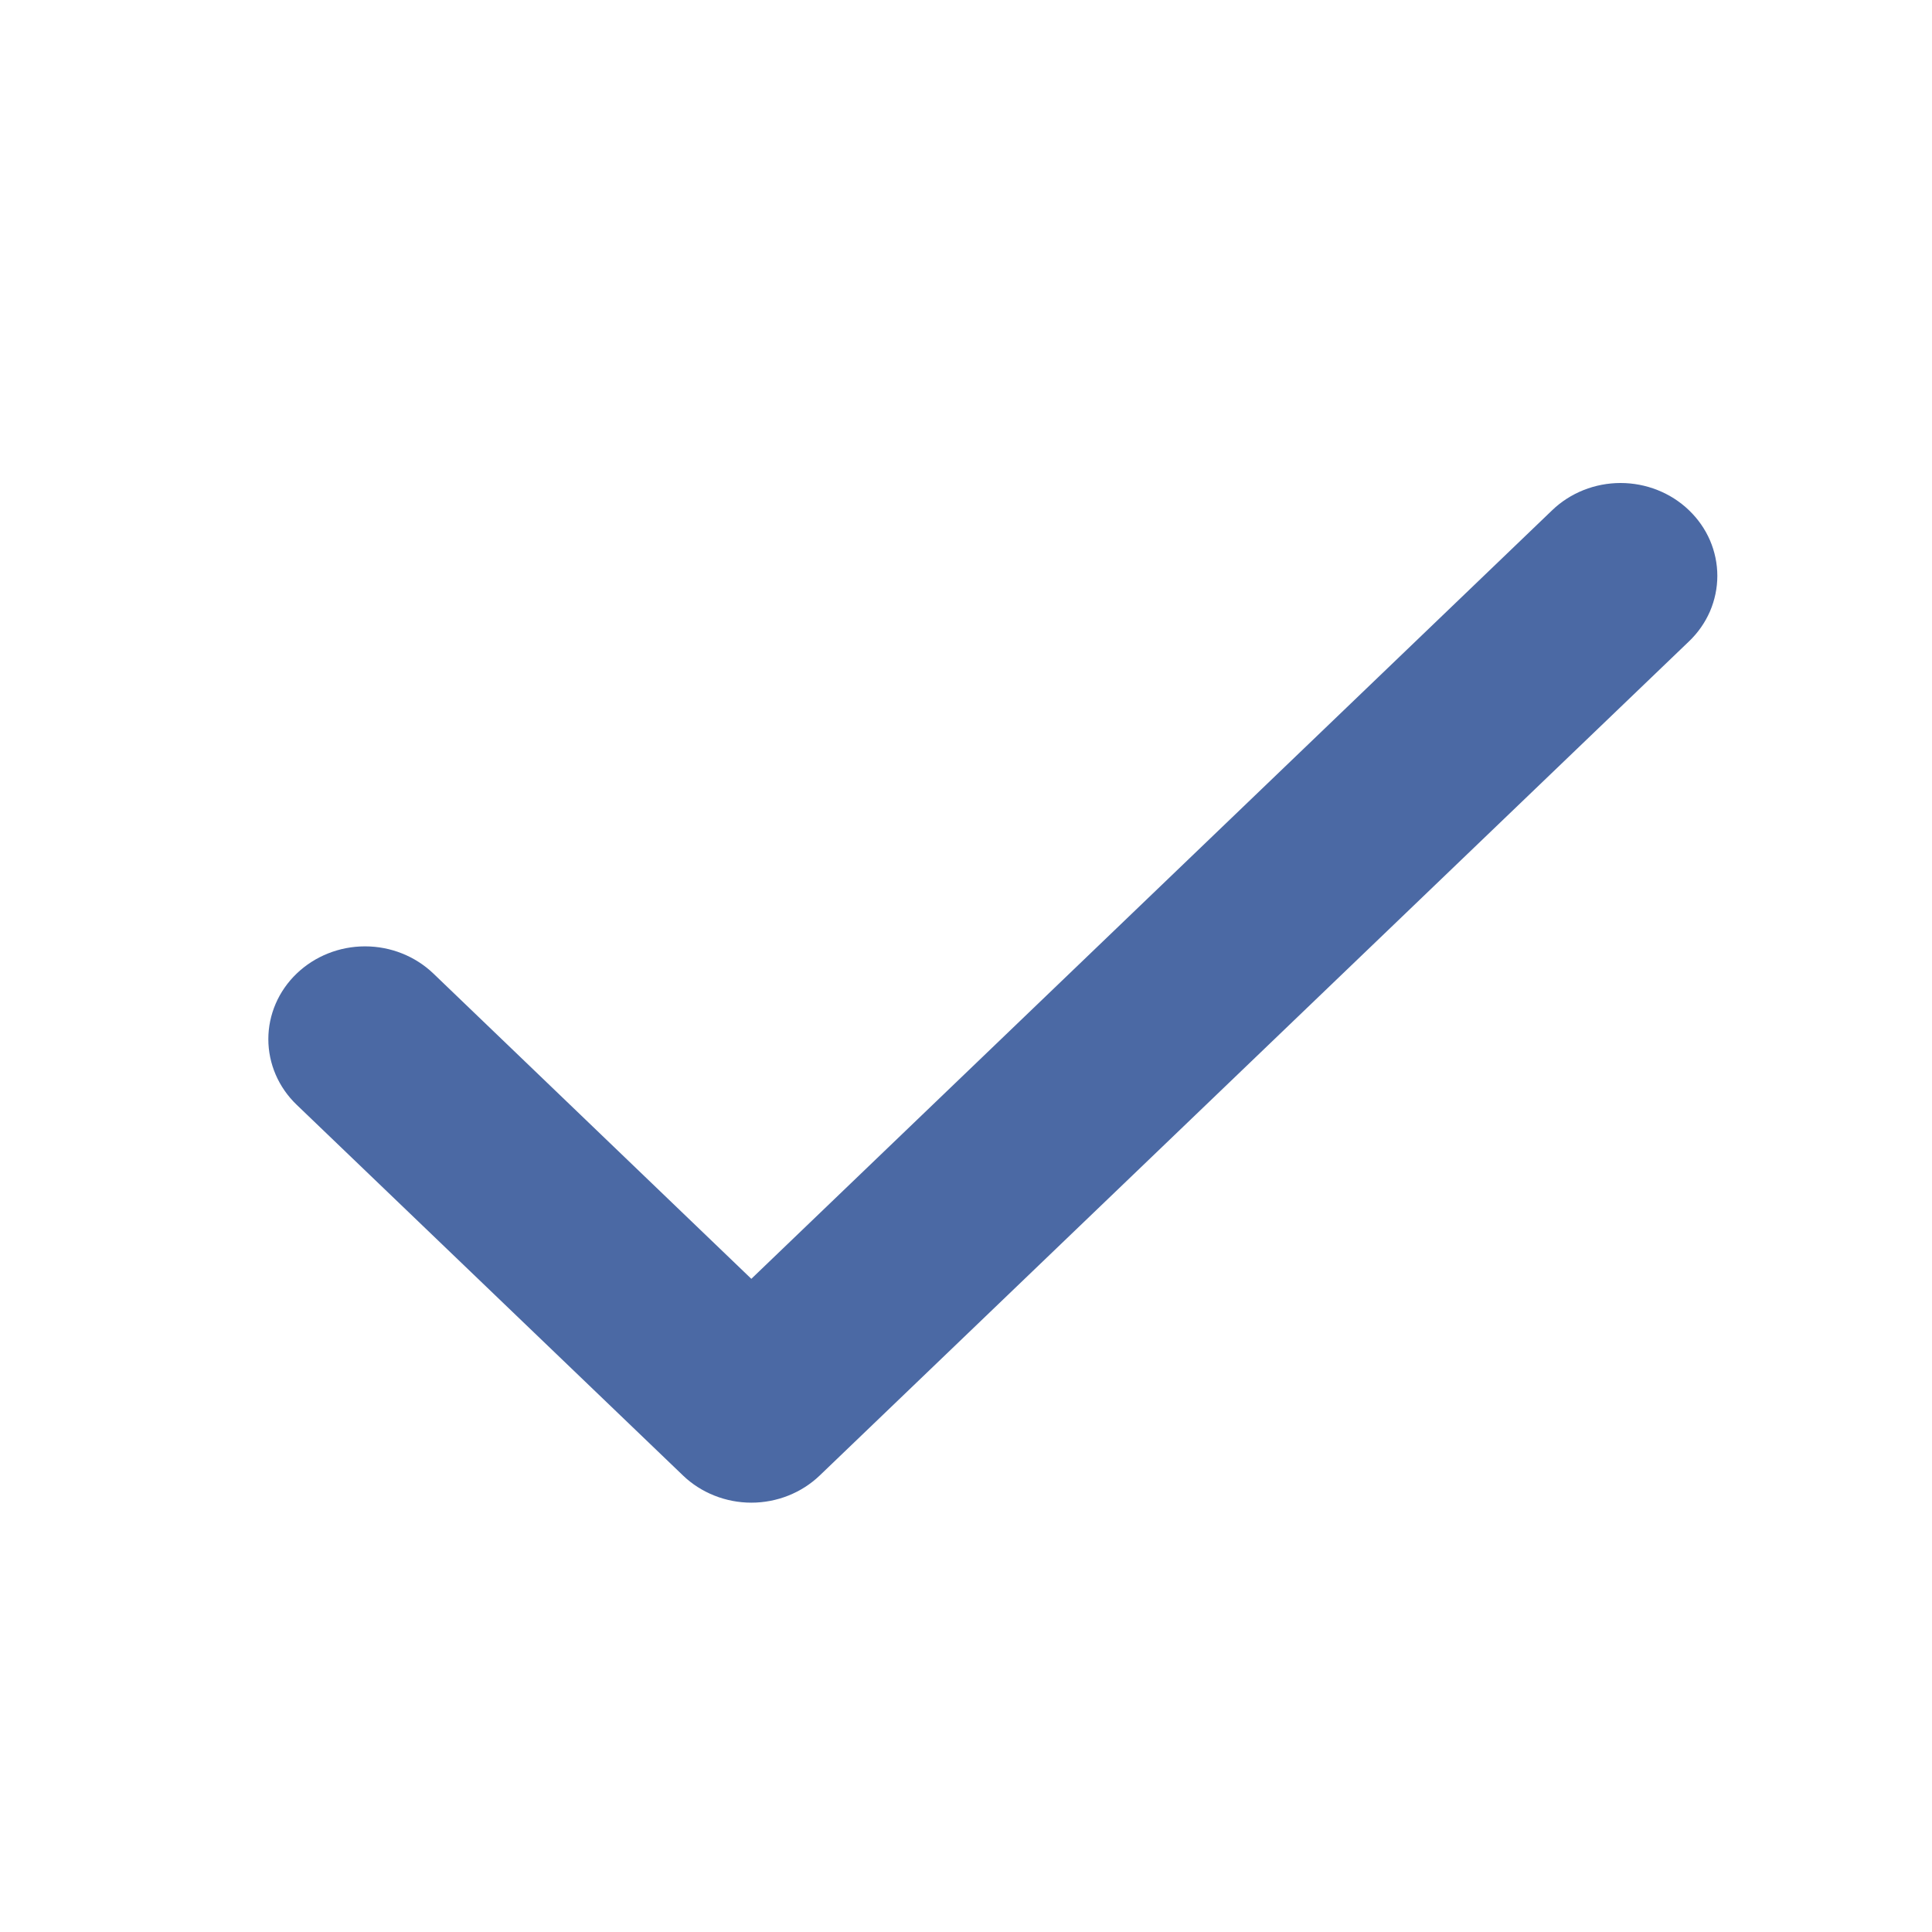 <svg width="36" height="36" viewBox="0 0 36 36" fill="none" xmlns="http://www.w3.org/2000/svg">
<path d="M31.471 9.507C31.639 9.668 31.772 9.858 31.863 10.068C31.953 10.278 32 10.503 32 10.73C32 10.957 31.953 11.182 31.863 11.392C31.772 11.601 31.639 11.792 31.471 11.952L15.275 27.493C15.107 27.654 14.909 27.781 14.69 27.868C14.472 27.955 14.237 28 14 28C13.764 28 13.529 27.955 13.311 27.868C13.092 27.781 12.893 27.654 12.726 27.493L5.528 20.586C5.19 20.262 5 19.822 5 19.363C5 18.905 5.19 18.465 5.528 18.141C5.866 17.817 6.324 17.634 6.802 17.634C7.28 17.634 7.738 17.817 8.076 18.141L14 23.829L28.923 9.507C29.09 9.346 29.289 9.219 29.507 9.132C29.726 9.045 29.96 9 30.197 9C30.434 9 30.668 9.045 30.887 9.132C31.105 9.219 31.304 9.346 31.471 9.507Z" fill="#4B69A4"/>
</svg>
